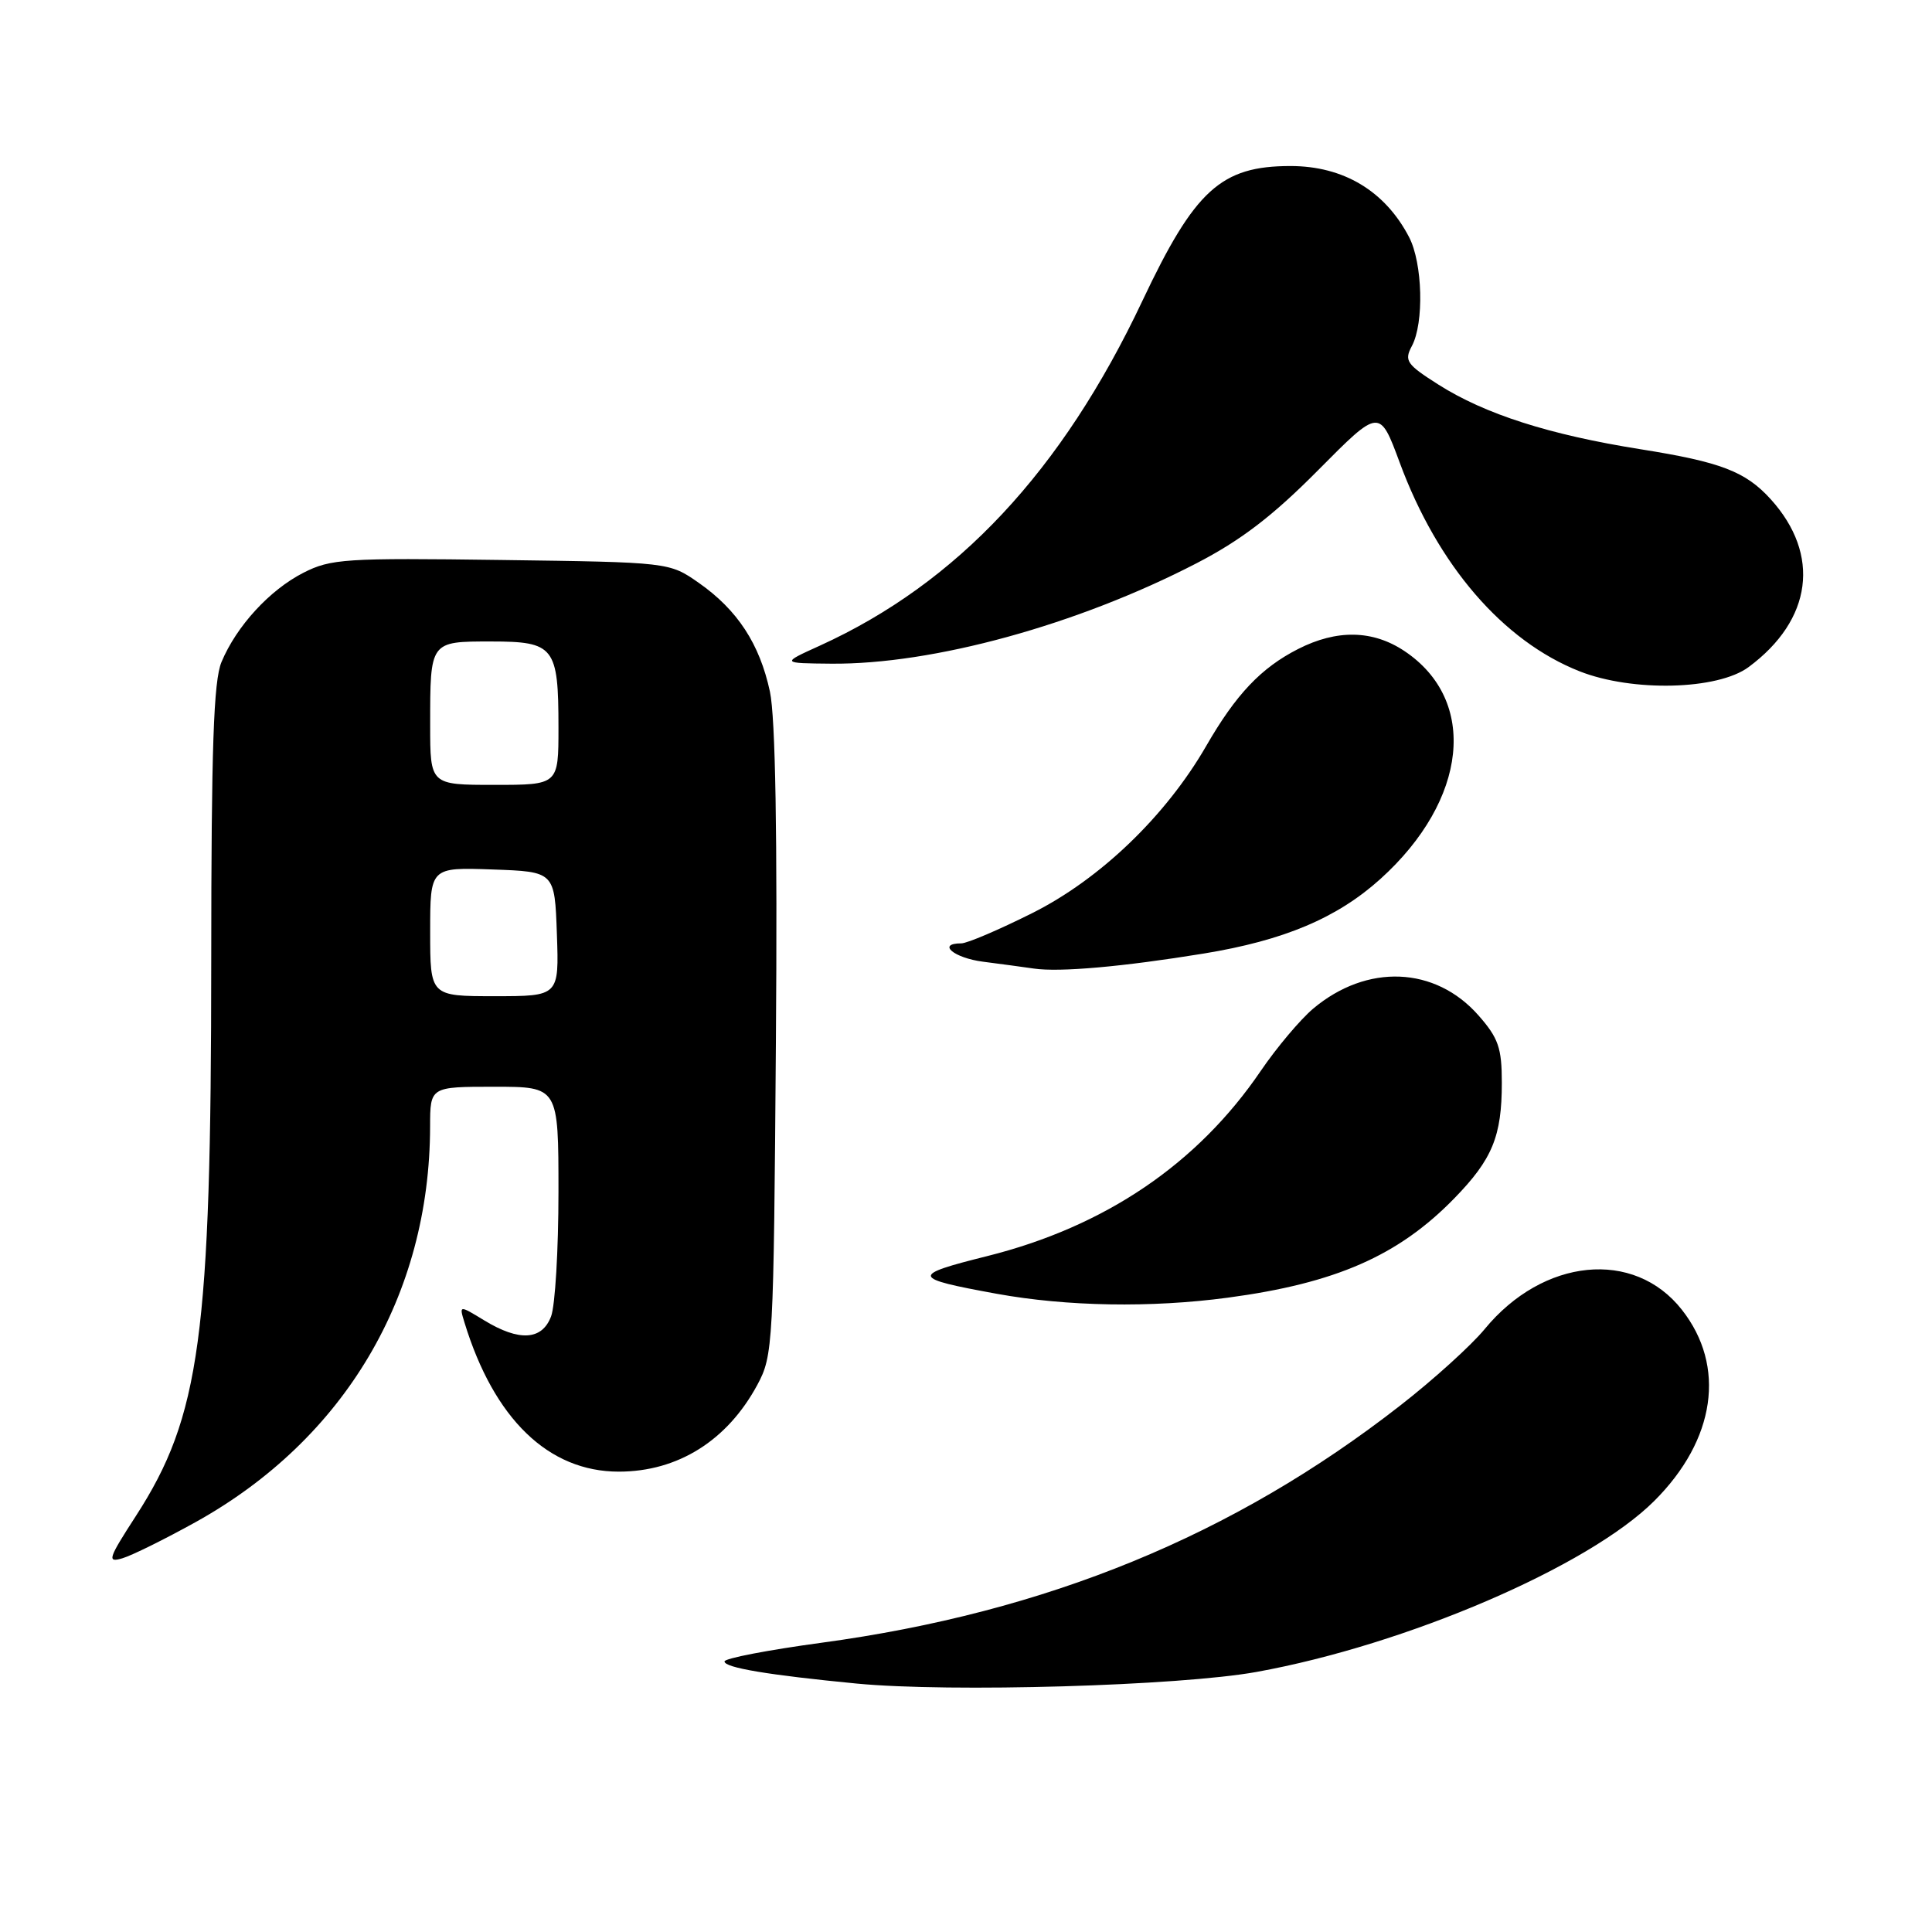 <?xml version="1.0" encoding="UTF-8" standalone="no"?>
<!DOCTYPE svg PUBLIC "-//W3C//DTD SVG 1.1//EN" "http://www.w3.org/Graphics/SVG/1.1/DTD/svg11.dtd" >
<svg xmlns="http://www.w3.org/2000/svg" xmlns:xlink="http://www.w3.org/1999/xlink" version="1.1" viewBox="0 0 256 256">
 <g >
 <path fill="currentColor"
d=" M 166.50 221.54 C 186.37 217.94 210.46 207.59 219.19 198.89 C 227.33 190.78 228.74 181.02 222.85 173.54 C 216.52 165.49 204.48 166.68 196.72 176.12 C 194.95 178.27 189.93 182.82 185.56 186.22 C 163.46 203.47 138.67 213.63 108.87 217.67 C 101.79 218.63 96.00 219.74 96.00 220.15 C 96.00 220.98 101.82 221.95 113.50 223.08 C 125.88 224.27 156.27 223.39 166.50 221.54 Z  M 25.97 201.66 C 45.69 190.68 56.96 171.64 56.99 149.25 C 57.00 144.00 57.00 144.00 65.50 144.00 C 74.00 144.00 74.00 144.00 74.00 157.93 C 74.00 165.60 73.56 173.02 73.02 174.43 C 71.82 177.60 68.80 177.78 64.17 174.96 C 60.84 172.93 60.84 172.93 61.54 175.22 C 65.45 188.01 72.67 195.00 81.99 195.00 C 89.81 195.00 96.37 190.89 100.35 183.50 C 102.44 179.62 102.51 178.27 102.81 138.15 C 103.02 110.61 102.75 95.08 102.02 91.65 C 100.66 85.32 97.72 80.82 92.59 77.23 C 88.68 74.50 88.68 74.50 66.40 74.20 C 45.73 73.92 43.84 74.04 40.19 75.90 C 35.73 78.18 31.34 82.96 29.35 87.72 C 28.30 90.22 28.00 99.05 27.99 127.22 C 27.98 177.03 26.54 187.67 18.01 200.87 C 14.32 206.57 14.16 207.09 16.22 206.48 C 17.48 206.11 21.86 203.94 25.97 201.66 Z  M 162.68 171.95 C 176.97 170.04 185.28 166.40 192.69 158.80 C 197.75 153.61 199.00 150.57 199.00 143.47 C 199.00 138.86 198.55 137.55 195.91 134.55 C 190.18 128.03 181.12 127.66 173.99 133.66 C 172.29 135.10 169.17 138.80 167.07 141.88 C 158.68 154.23 146.42 162.53 130.81 166.44 C 120.62 168.99 120.71 169.36 132.06 171.43 C 141.35 173.12 152.52 173.31 162.68 171.95 Z  M 159.50 126.35 C 170.14 124.61 177.18 121.64 182.93 116.45 C 194.50 105.99 195.89 92.81 186.10 86.27 C 181.91 83.47 177.14 83.38 172.00 86.00 C 167.09 88.50 163.77 92.01 159.82 98.86 C 154.47 108.13 145.77 116.49 136.78 120.99 C 132.37 123.20 128.15 125.00 127.38 125.00 C 124.10 125.00 126.38 126.93 130.25 127.43 C 132.59 127.73 135.62 128.14 137.00 128.34 C 140.42 128.84 148.76 128.10 159.50 126.35 Z  M 231.70 88.39 C 240.14 82.14 241.28 73.50 234.63 66.15 C 231.29 62.47 228.02 61.22 217.40 59.53 C 205.30 57.61 196.78 54.88 190.61 50.97 C 186.37 48.28 186.04 47.80 187.08 45.85 C 188.71 42.81 188.51 34.88 186.71 31.42 C 183.53 25.31 178.02 22.00 171.00 22.00 C 161.79 22.00 158.32 25.16 151.37 39.87 C 140.71 62.45 126.84 77.27 108.62 85.56 C 103.50 87.88 103.50 87.88 110.14 87.94 C 123.62 88.06 142.76 82.80 158.50 74.66 C 164.42 71.60 168.62 68.39 174.65 62.31 C 182.80 54.09 182.80 54.09 185.47 61.30 C 190.50 74.91 199.15 84.94 209.30 88.95 C 216.30 91.71 227.60 91.43 231.70 88.39 Z  M 57.00 123.46 C 57.00 114.92 57.00 114.92 65.25 115.21 C 73.50 115.50 73.50 115.50 73.79 123.75 C 74.08 132.00 74.08 132.00 65.54 132.00 C 57.00 132.00 57.00 132.00 57.00 123.46 Z  M 57.00 96.08 C 57.00 84.93 56.95 85.00 65.07 85.00 C 73.45 85.00 74.00 85.70 74.00 96.43 C 74.00 104.00 74.00 104.00 65.50 104.00 C 57.00 104.00 57.00 104.00 57.00 96.08 Z "/>
</g>
</svg>